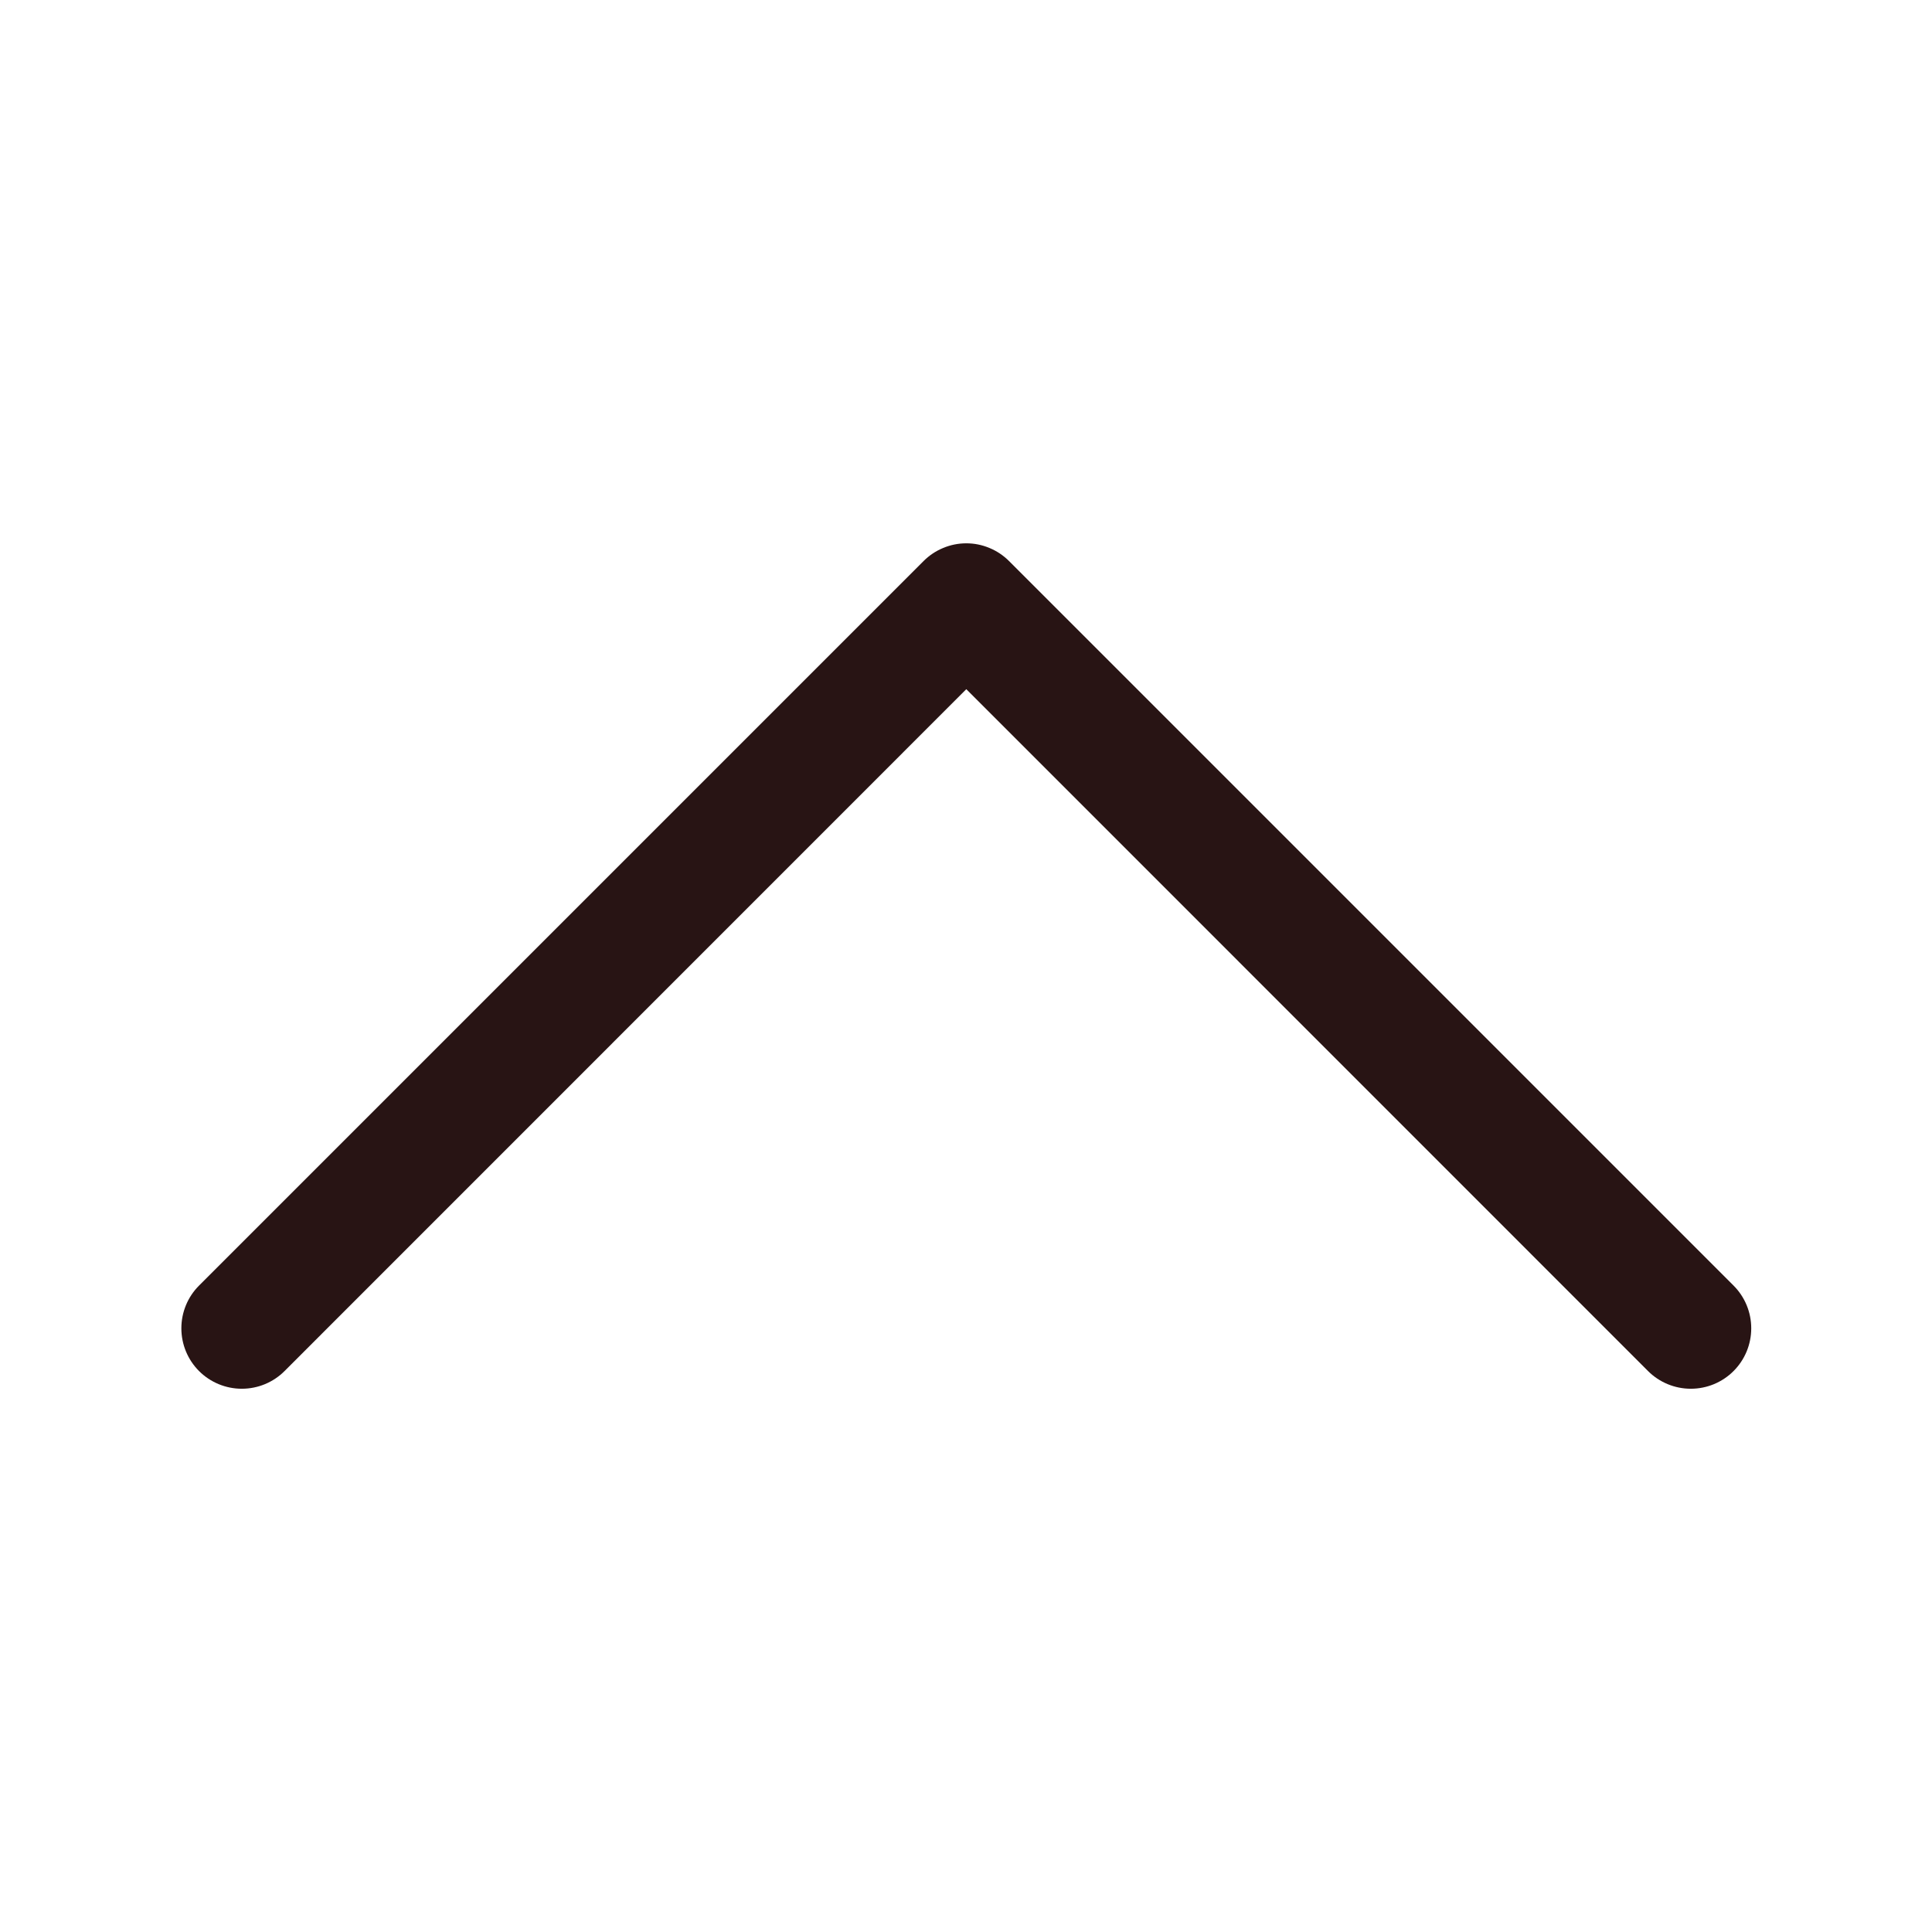 <svg width="32" height="32" viewBox="0 0 32 32" fill="none" xmlns="http://www.w3.org/2000/svg">
<g id="wrapper">
<path id="Union" fill-rule="evenodd" clip-rule="evenodd" d="M15.297 9.293C15.39 9.2 15.5 9.126 15.622 9.076C15.743 9.025 15.874 8.999 16.005 8.999C16.137 8.999 16.267 9.025 16.388 9.076C16.51 9.126 16.62 9.2 16.713 9.293L28.713 21.293C28.901 21.481 29.006 21.735 29.006 22.001C29.006 22.267 28.901 22.521 28.713 22.709C28.525 22.897 28.271 23.002 28.005 23.002C27.74 23.002 27.485 22.897 27.297 22.709L16.005 11.415L4.713 22.709C4.525 22.897 4.271 23.002 4.005 23.002C3.74 23.002 3.485 22.897 3.297 22.709C3.109 22.521 3.004 22.267 3.004 22.001C3.004 21.735 3.109 21.481 3.297 21.293L15.297 9.293Z" fill="#281414"/>
</g>
</svg>
